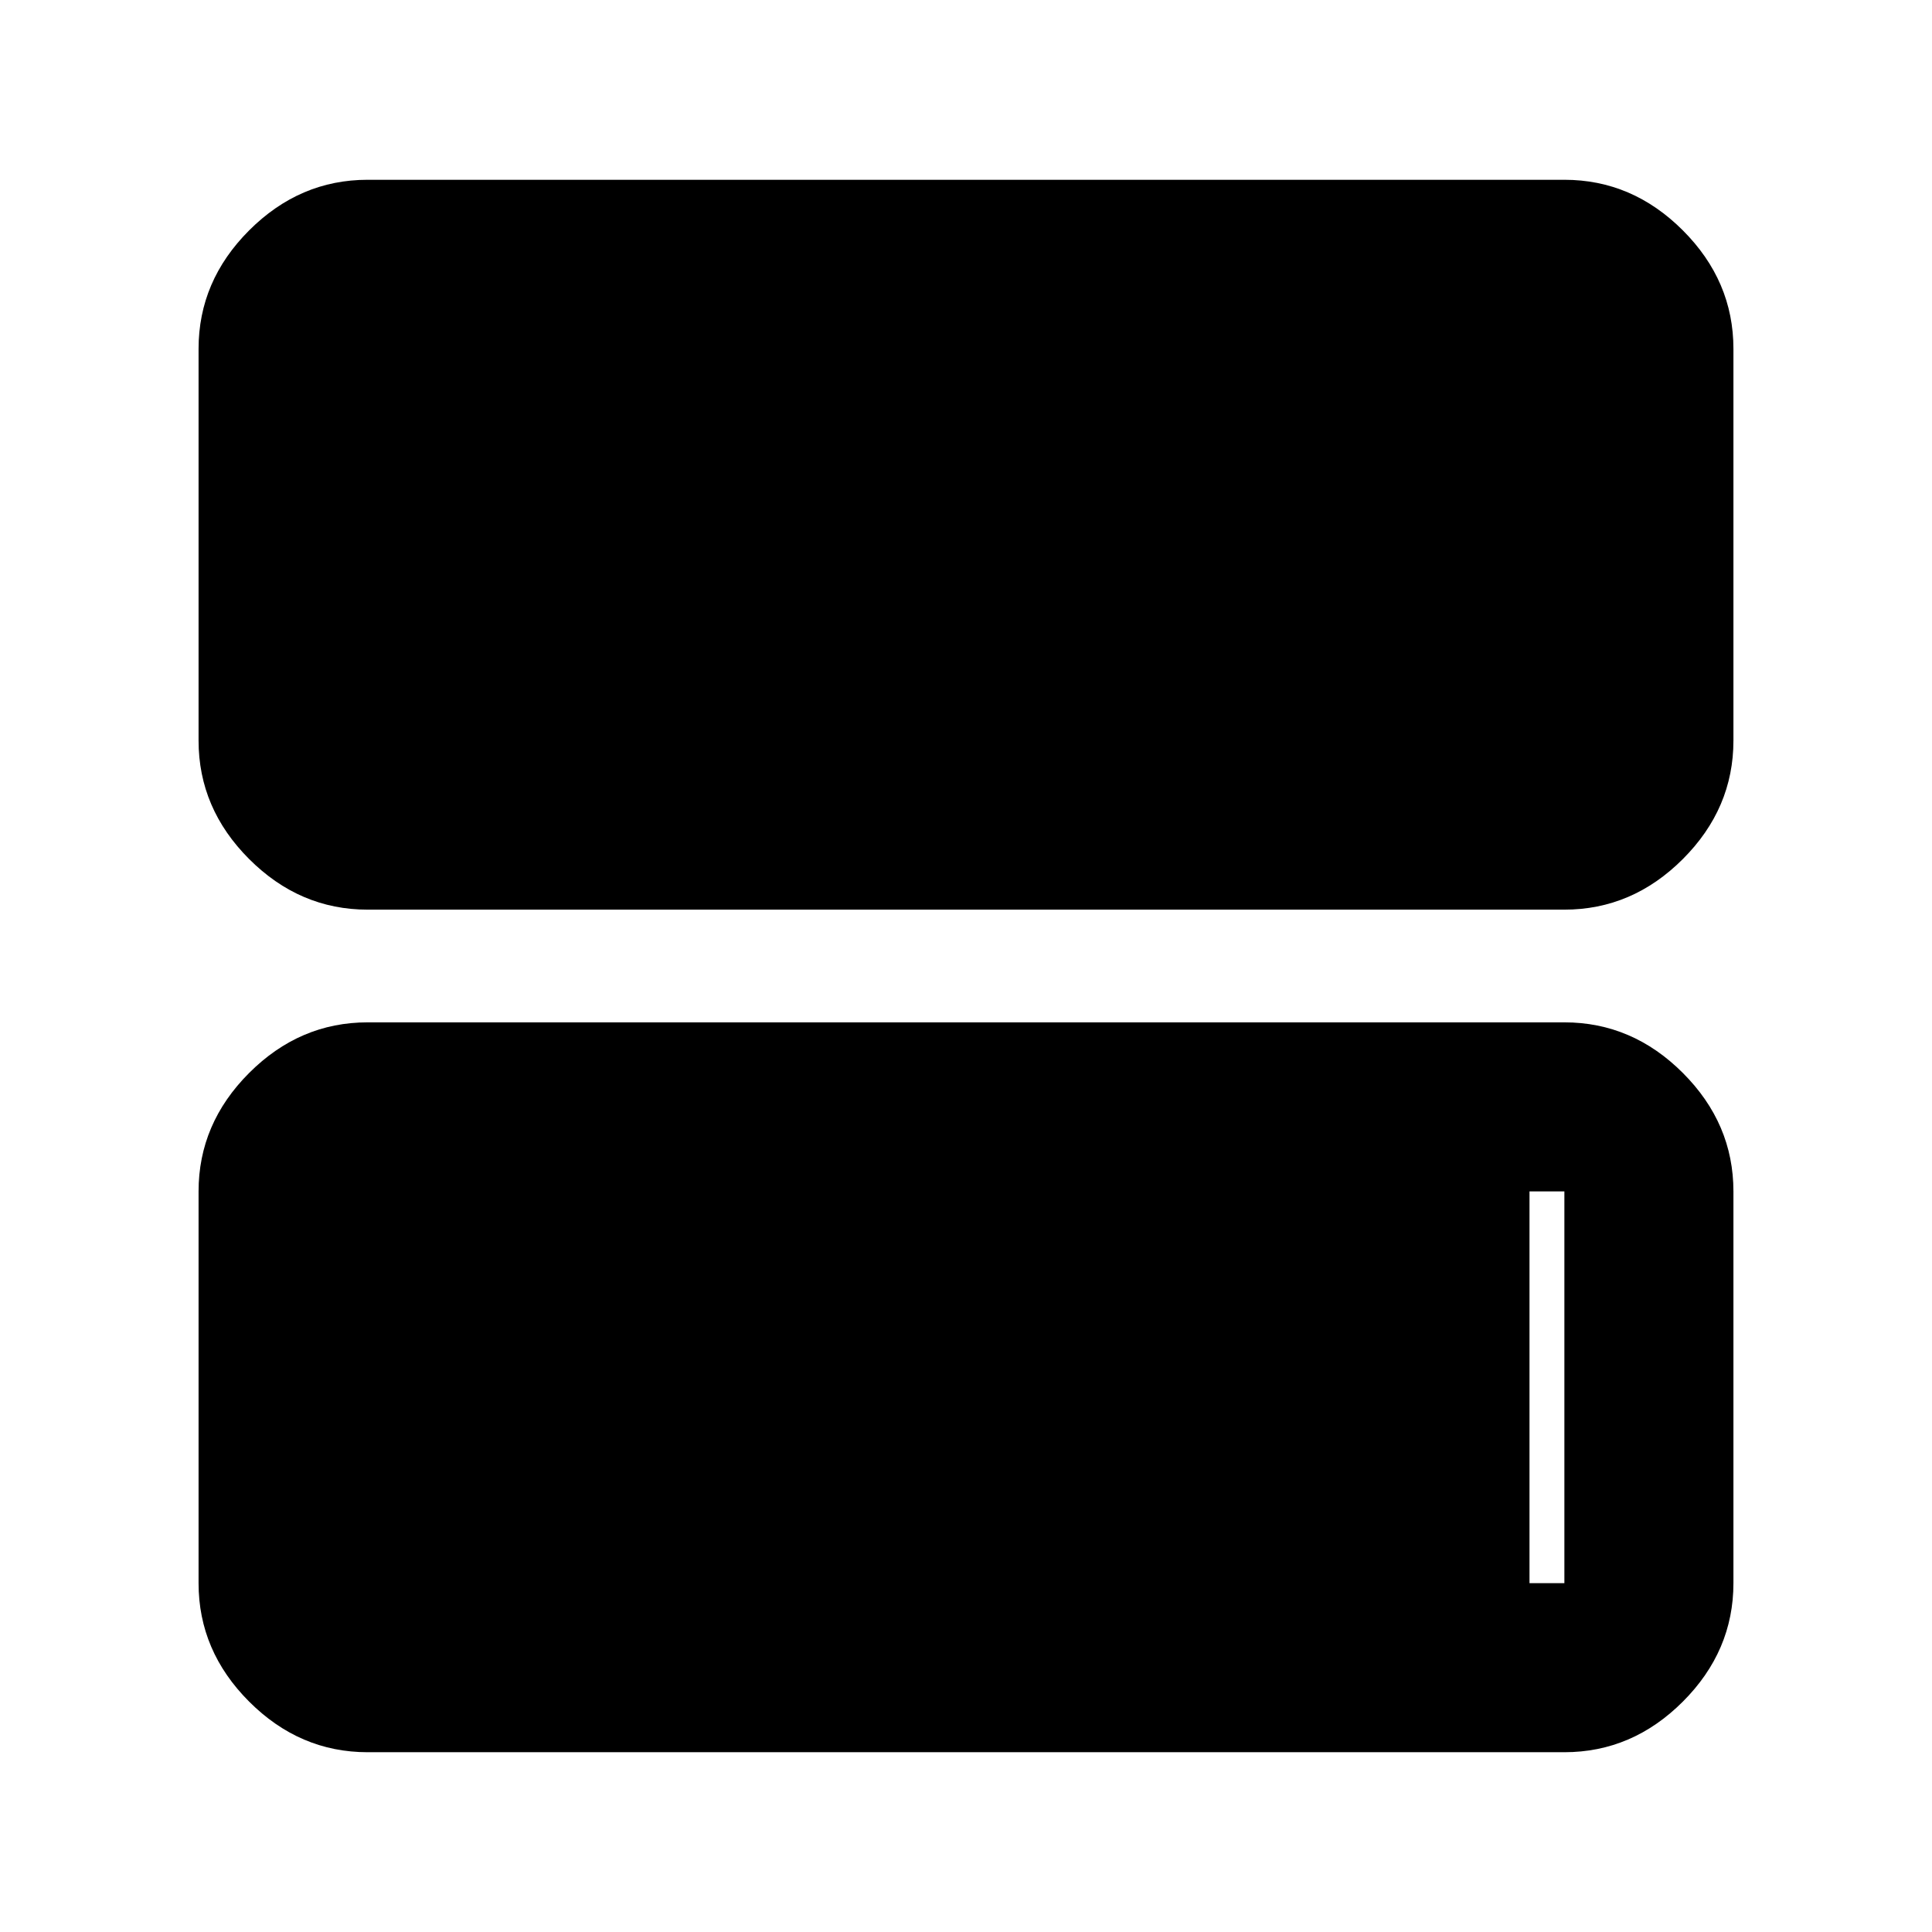 <svg xmlns="http://www.w3.org/2000/svg" height="40" viewBox="0 -960 960 960" width="40"><path d="M182.666-508q-33.724 0-58.862-25.137-25.137-25.138-25.137-58.862v-194.668q0-33.725 25.137-58.862 25.138-25.137 58.862-25.137h594.668q33.724 0 58.862 25.137 25.137 25.137 25.137 58.862v194.668q0 33.724-25.137 58.862Q811.058-508 777.334-508H182.666Zm0 418.666q-33.724 0-58.862-25.137-25.137-25.137-25.137-58.862v-194.668q0-33.724 25.137-58.862Q148.942-452 182.666-452h594.668q33.724 0 58.862 25.137 25.137 25.138 25.137 58.862v194.668q0 33.725-25.137 58.862-25.138 25.137-58.862 25.137H182.666Zm0-83.999h594.668v-194.668H182.666v194.668Zm0-194.668H760v194.668H182.666v-194.668Z"/></svg>